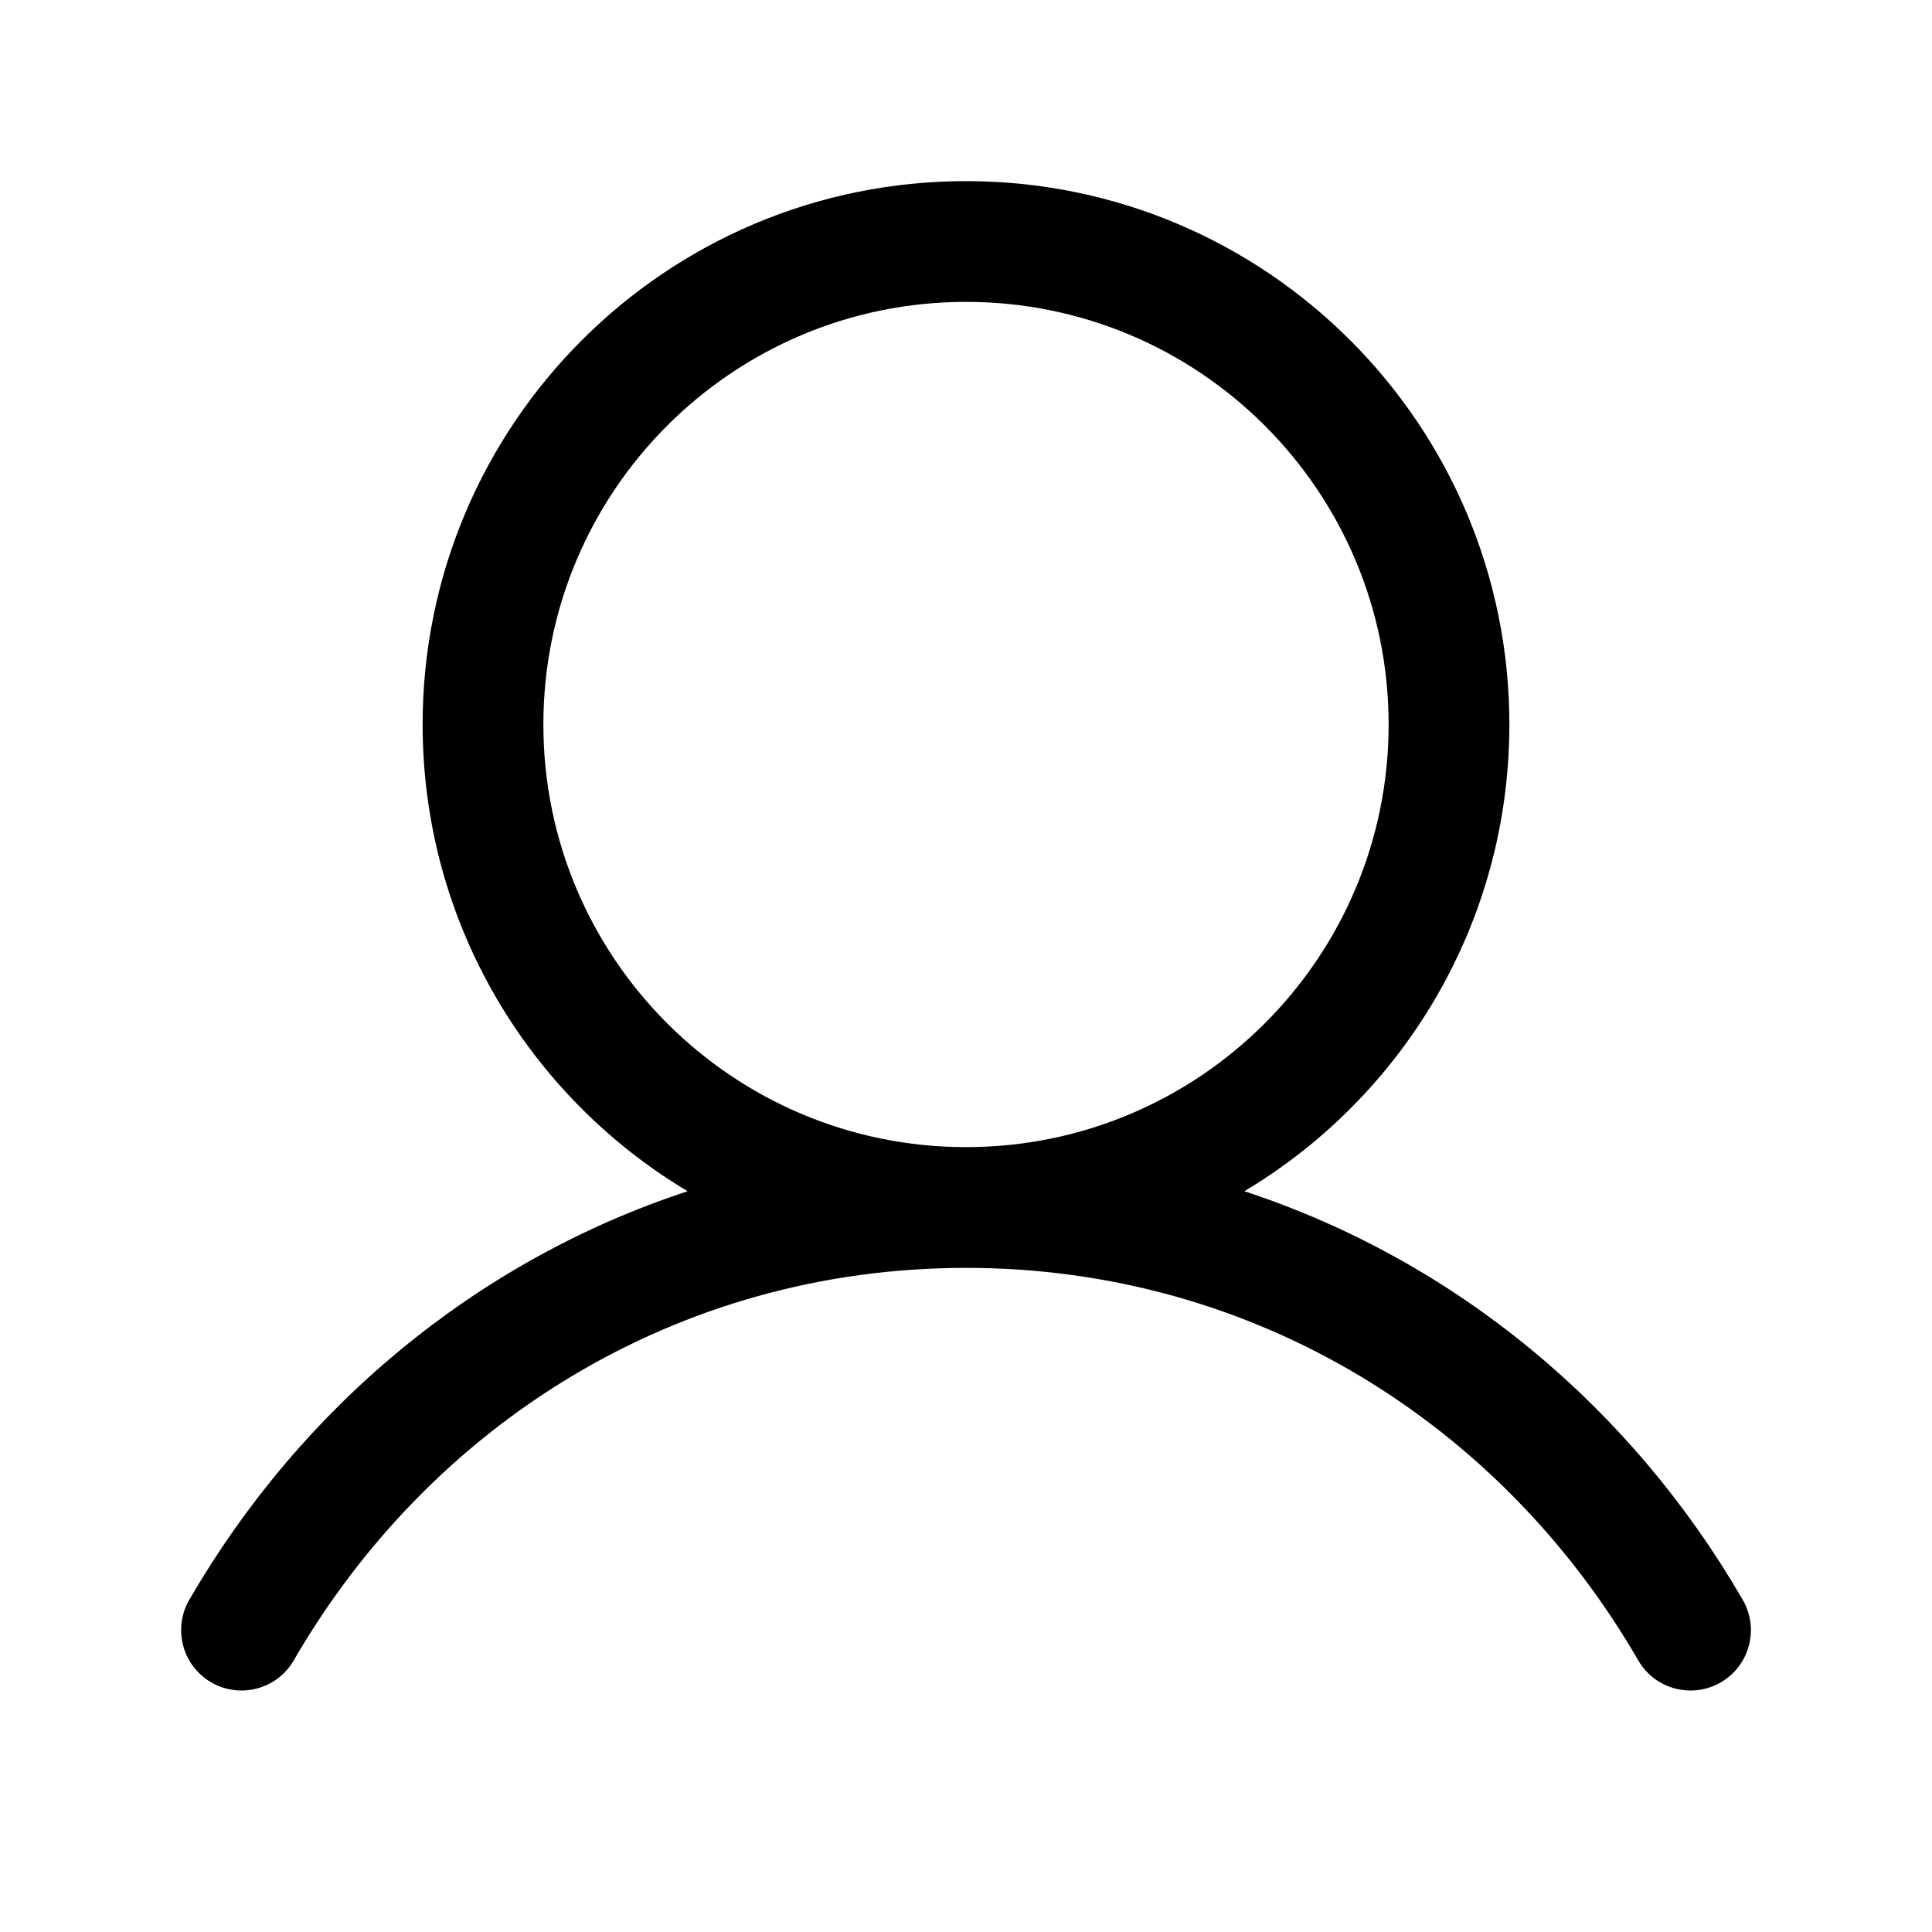 <svg width="24" height="24" viewBox="0 0 24 24" fill="none" xmlns="http://www.w3.org/2000/svg">
<g clip-path="url(#clip0_898_42523)">
<path fill-rule="evenodd" clip-rule="evenodd" d="M12 2.25C8.272 2.25 5.25 5.272 5.25 9C5.25 11.464 6.57 13.62 8.542 14.798C5.904 15.664 3.727 17.497 2.351 19.874C2.144 20.233 2.266 20.692 2.624 20.899C2.983 21.107 3.442 20.984 3.649 20.626C5.341 17.703 8.4 15.75 12 15.75C15.6 15.75 18.66 17.703 20.351 20.626C20.558 20.984 21.017 21.107 21.376 20.899C21.734 20.692 21.857 20.233 21.649 19.874C20.274 17.497 18.096 15.664 15.458 14.798C17.43 13.62 18.75 11.464 18.75 9C18.75 5.272 15.728 2.25 12 2.25ZM6.75 9C6.75 6.101 9.101 3.75 12 3.75C14.899 3.75 17.25 6.101 17.25 9C17.25 11.899 14.899 14.25 12 14.25C9.101 14.25 6.75 11.899 6.75 9Z" fill="black"/>
</g>
<defs>
<clipPath id="clip0_898_42523">
<rect width="24" height="24" fill="white"/>
</clipPath>
</defs>
</svg>
